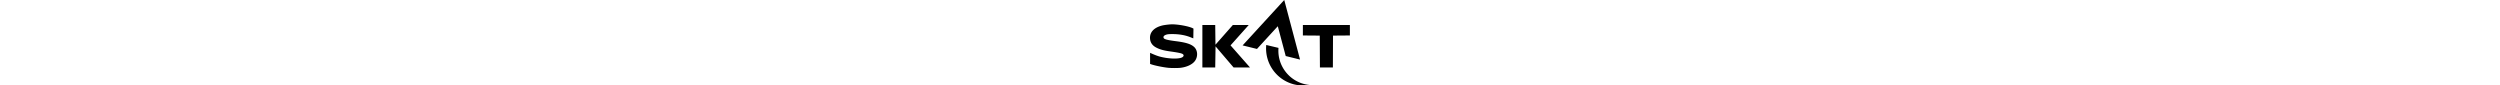 <svg xmlns="http://www.w3.org/2000/svg" height="1em" fill="currentColor" viewBox="0 0 468 200">
    <path d="M338.053 197.678c-41.951-10.091-70.103-49.492-66.052-92.434l28.671 6.81c-3.58 43.672 28.411 82.214 72.043 86.744a87 87 0 0 1-34.662-1.16m-87.733-83.124 48.722-53.112c6.21 23.321 12.37 46.562 18.54 69.713l33.542 8.28S329.653 58.342 316.762 9.88c-.91-3.49-1.81-6.77-2.63-9.87l-97.434 106.234 33.632 8.28m217.408-56.022v24.491l-39.491.31-.3 74.503h-30.321l-.4-74.503-39.492-.31v-24.49zm-315.102 0 .54 46.112 40.682-46.112h37.181l-42.582 47.672 45.512 51.642h-38.391l-42.192-49.362-.76 49.362h-30.071V58.482h30.071zm-100.734-1.55c15.02 0 39.452 4.64 48.222 9.15l1.61.82-.4 22.792c-.22 0-2.95-1.04-6.06-2.32-12.24-5.02-26.601-7.59-42.422-7.62-7.99 0-10.74.21-13.94 1.09-6.08 1.68-8.65 4.83-6.8 8.29 1.53 2.85 9.21 4.8 28.65 7.26 23.541 2.98 35.312 6.76 42.702 13.7 8.43 7.921 9.06 22.771 1.41 32.862-6.15 8.11-18.95 14.06-33.871 15.75-6.13.69-20.511.67-28.091-.05-11.77-1.11-32.312-5.32-40.372-8.26l-2.34-.85v-25.921c7.05 3.2 14.91 6.64 22.52 8.74 20.242 5.46 44.573 6.27 52.603 1.76 3.04-1.72 4.09-4.06 2.73-6.15-1.9-2.91-7.87-4.39-30.461-7.6-15.73-2.23-24.021-4.49-32.631-8.891C5.9 106.884.95 100.024.12 90.964c-1.36-14.941 8.55-26.082 27.671-31.092 5.39-1.41 17.91-2.94 24.091-2.94z"/>
</svg>
